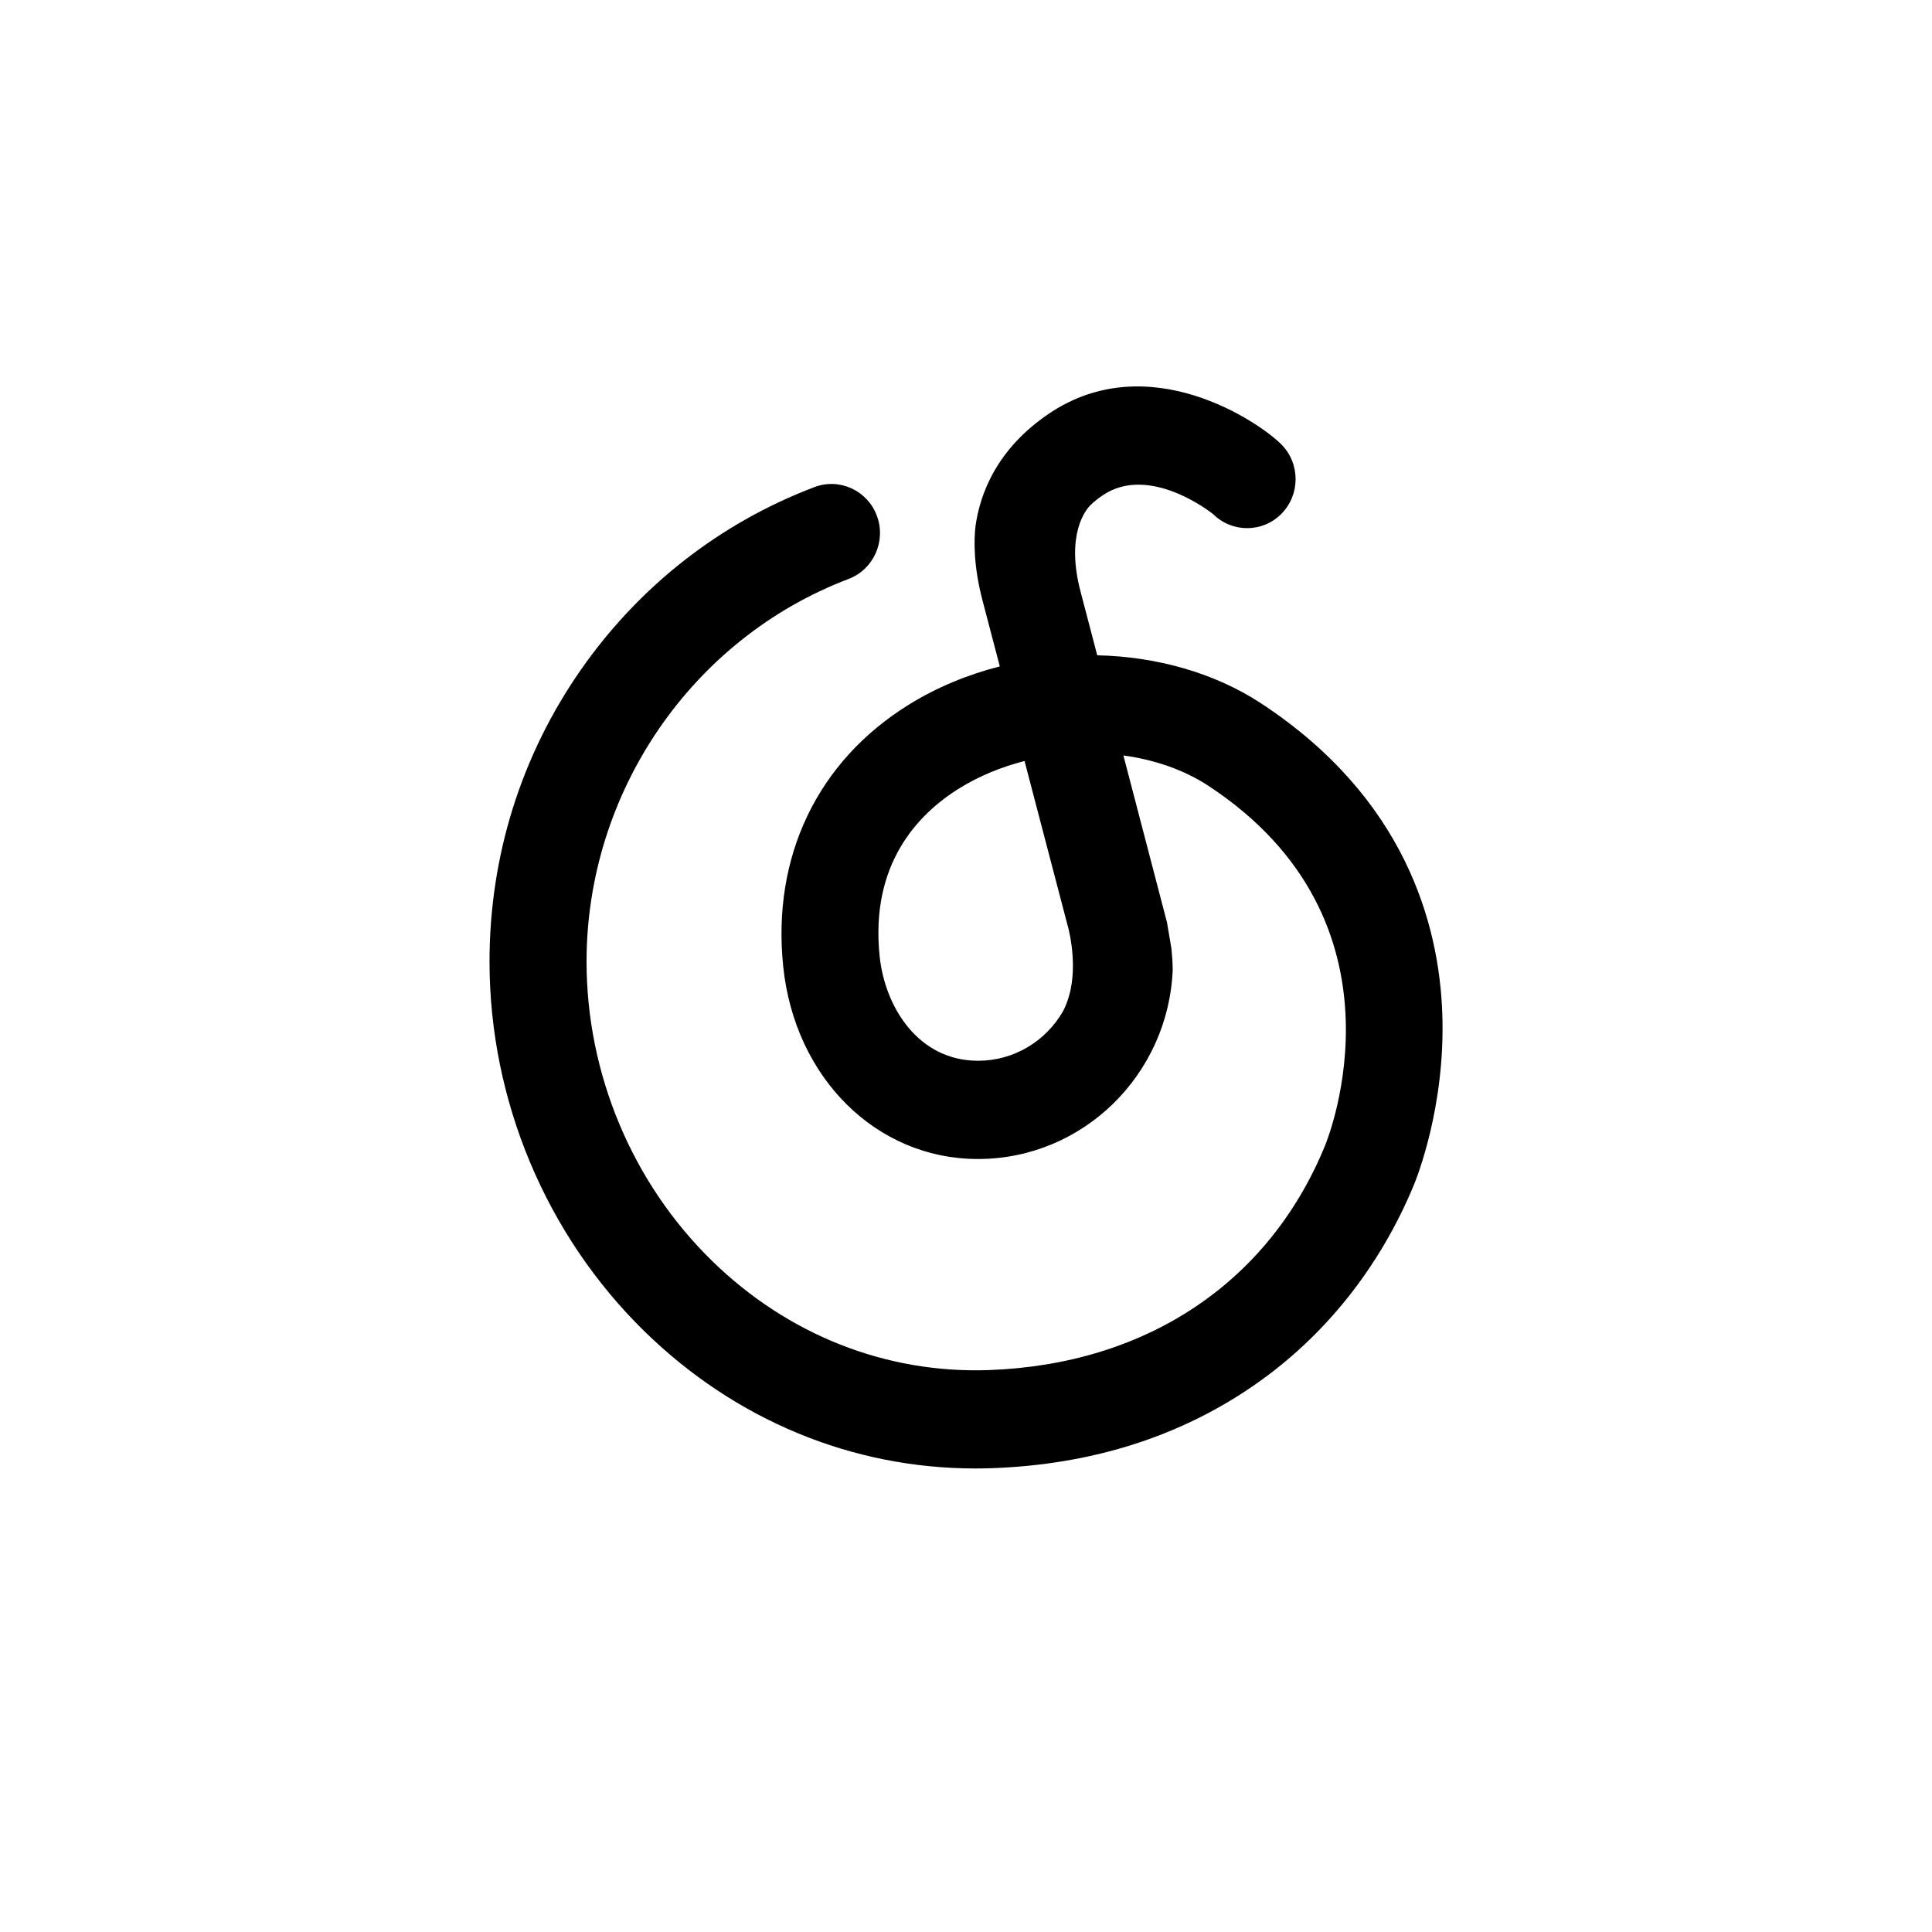 <svg enable-background="new 0 0 40 40" viewBox="0 0 40 40"
  xmlns="http://www.w3.org/2000/svg"
  xmlns:xlink="http://www.w3.org/1999/xlink">
  <!-- <clipPath id="a">
    <path d="m20 0c11.046 0 20 8.954 20 20s-8.954 20-20 20-20-8.954-20-20
  8.954-20 20-20" />
  </clipPath> -->
  <clipPath id="b">
    <path
      d="m29.861 20.981c-.066-1.847-.77-4.459-3.747-6.416-.969-.637-2.17-.97-3.397-.998l-.346-1.321c-.313-1.195.118-1.7.203-1.785.073-.071.158-.141.259-.208.964-.65 2.238.354 2.284.392.393.389 1.023.387 1.413-.007.392-.397.392-1.04 0-1.436-.457-.462-2.75-2.029-4.811-.639-1.09.735-1.43 1.67-1.522 2.328-.035.301-.043.824.146 1.545l.357 1.361c-.666.17-1.306.434-1.885.793-1.889 1.171-2.837 3.147-2.599 5.424.24 2.307 1.932 3.982 4.031 3.982 2.175 0 3.948-1.747 4.033-3.926-.003-.155-.013-.302-.027-.433l-.092-.541-.902-3.455c.646.088 1.257.298 1.762.63 4.271 2.808 2.486 7.269 2.41 7.454l-.004.01c-1.165 2.827-3.7 4.515-6.956 4.631-2.124.075-4.158-.727-5.728-2.26-1.652-1.613-2.599-3.872-2.599-6.198 0-3.506 2.18-6.69 5.424-7.921.519-.197.782-.783.587-1.308s-.774-.791-1.293-.594c-1.956.742-3.628 2.051-4.837 3.784-1.237 1.774-1.89 3.862-1.89 6.039 0 2.874 1.171 5.666 3.212 7.66 1.88 1.836 4.299 2.835 6.846 2.835.116 0 .232-.002.348-.006 2.047-.073 3.865-.645 5.402-1.702 1.474-1.012 2.627-2.457 3.336-4.177.053-.133.651-1.619.582-3.537m-9.61.981c-1.246 0-1.931-1.121-2.039-2.163-.199-1.906.789-2.944 1.651-3.479.411-.254.87-.442 1.349-.564l.859 3.28.058.219c.081.363.187 1.107-.126 1.692-.354.607-1.007 1.015-1.752 1.015" />
  </clipPath>
  <!-- <path clip-path="url(#a)" d="m-1.333-1.333h42.667v42.667h-42.667z" fill="#d33a31" /> -->
  <path clip-path="url(#b)" d="m8.8 6.667h22.4v25.067h-22.4z" fill="currentColor" />
</svg>